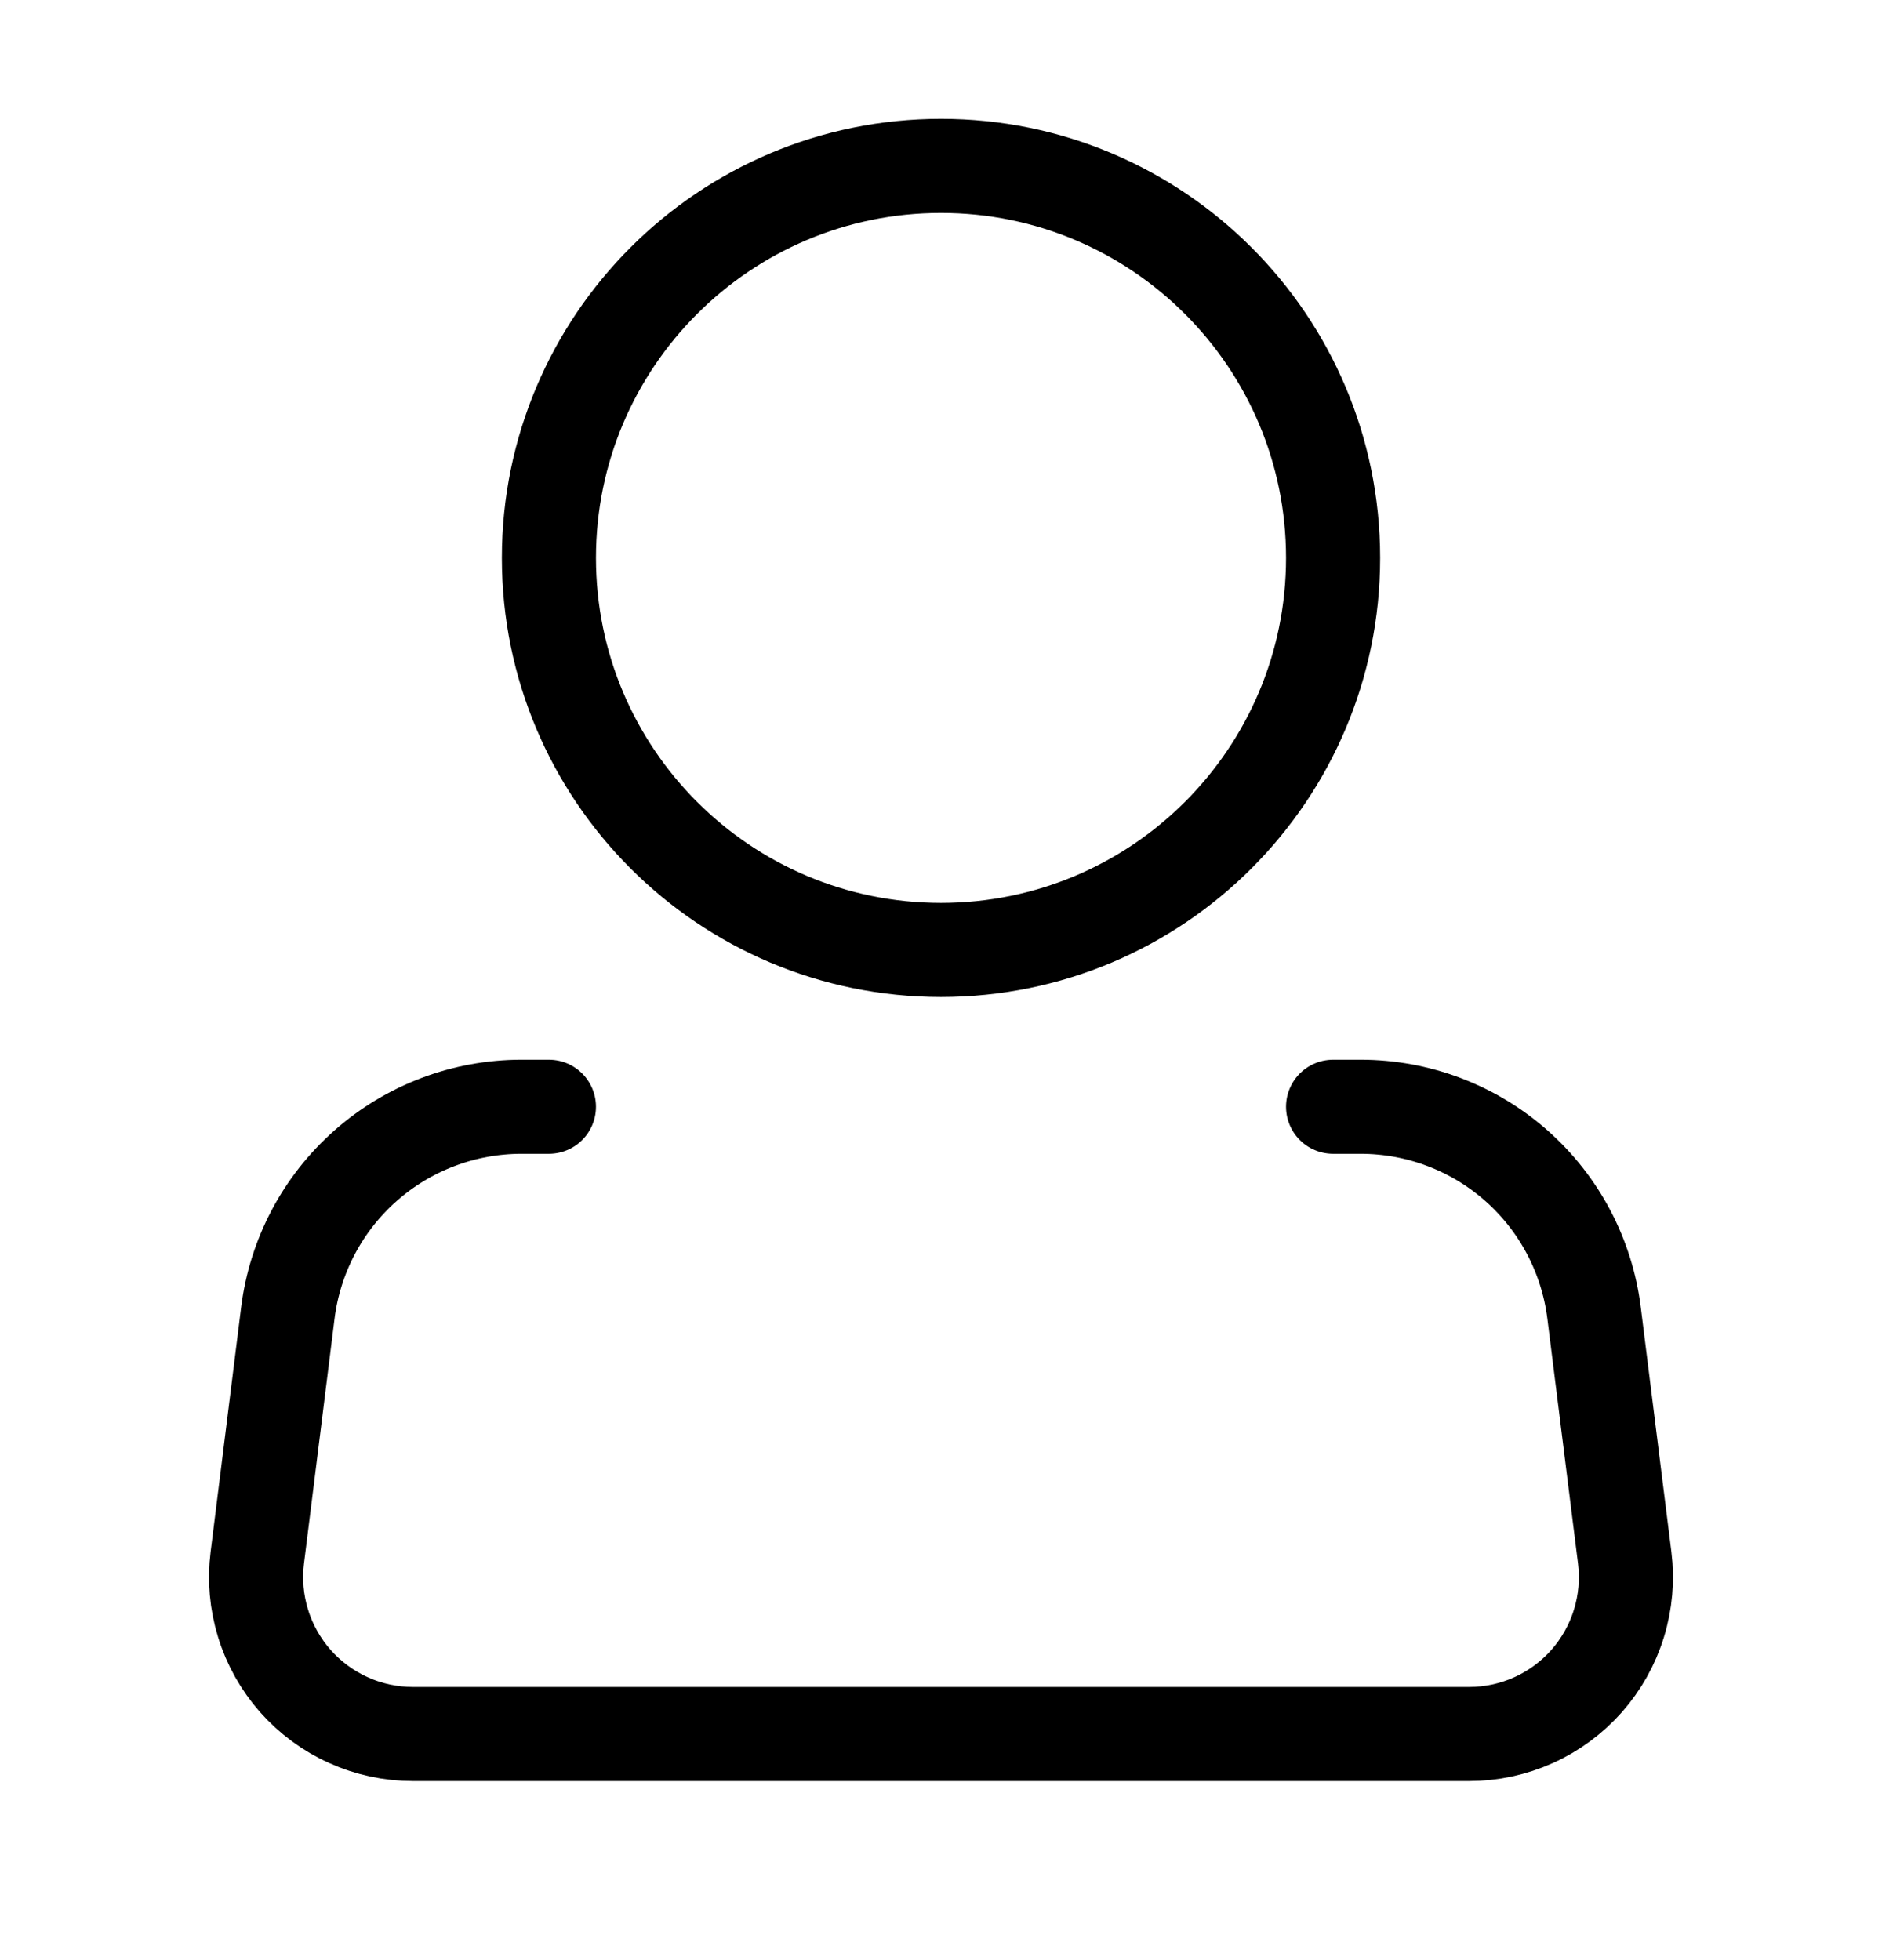 <svg width="24" height="25" viewBox="0 0 24 25" fill="none" xmlns="http://www.w3.org/2000/svg">
<path d="M12 12.116C14.761 12.116 17 9.877 17 7.116C17 4.355 14.761 2.116 12 2.116C9.239 2.116 7 4.355 7 7.116C7 9.877 9.239 12.116 12 12.116Z" stroke="black" stroke-width="1.2"/>
<path d="M17 14.116H17.352C18.083 14.116 18.789 14.383 19.337 14.867C19.885 15.351 20.237 16.018 20.328 16.744L20.719 19.868C20.754 20.149 20.729 20.435 20.645 20.706C20.562 20.977 20.421 21.227 20.234 21.44C20.046 21.652 19.815 21.823 19.557 21.939C19.298 22.056 19.018 22.116 18.734 22.116H5.266C4.982 22.116 4.702 22.056 4.444 21.939C4.185 21.823 3.954 21.652 3.766 21.44C3.579 21.227 3.438 20.977 3.355 20.706C3.271 20.435 3.246 20.149 3.281 19.868L3.671 16.744C3.762 16.018 4.114 15.351 4.663 14.867C5.211 14.383 5.918 14.116 6.649 14.116H7" stroke="black" stroke-width="1.2" stroke-linecap="round" stroke-linejoin="round"/>
</svg>
